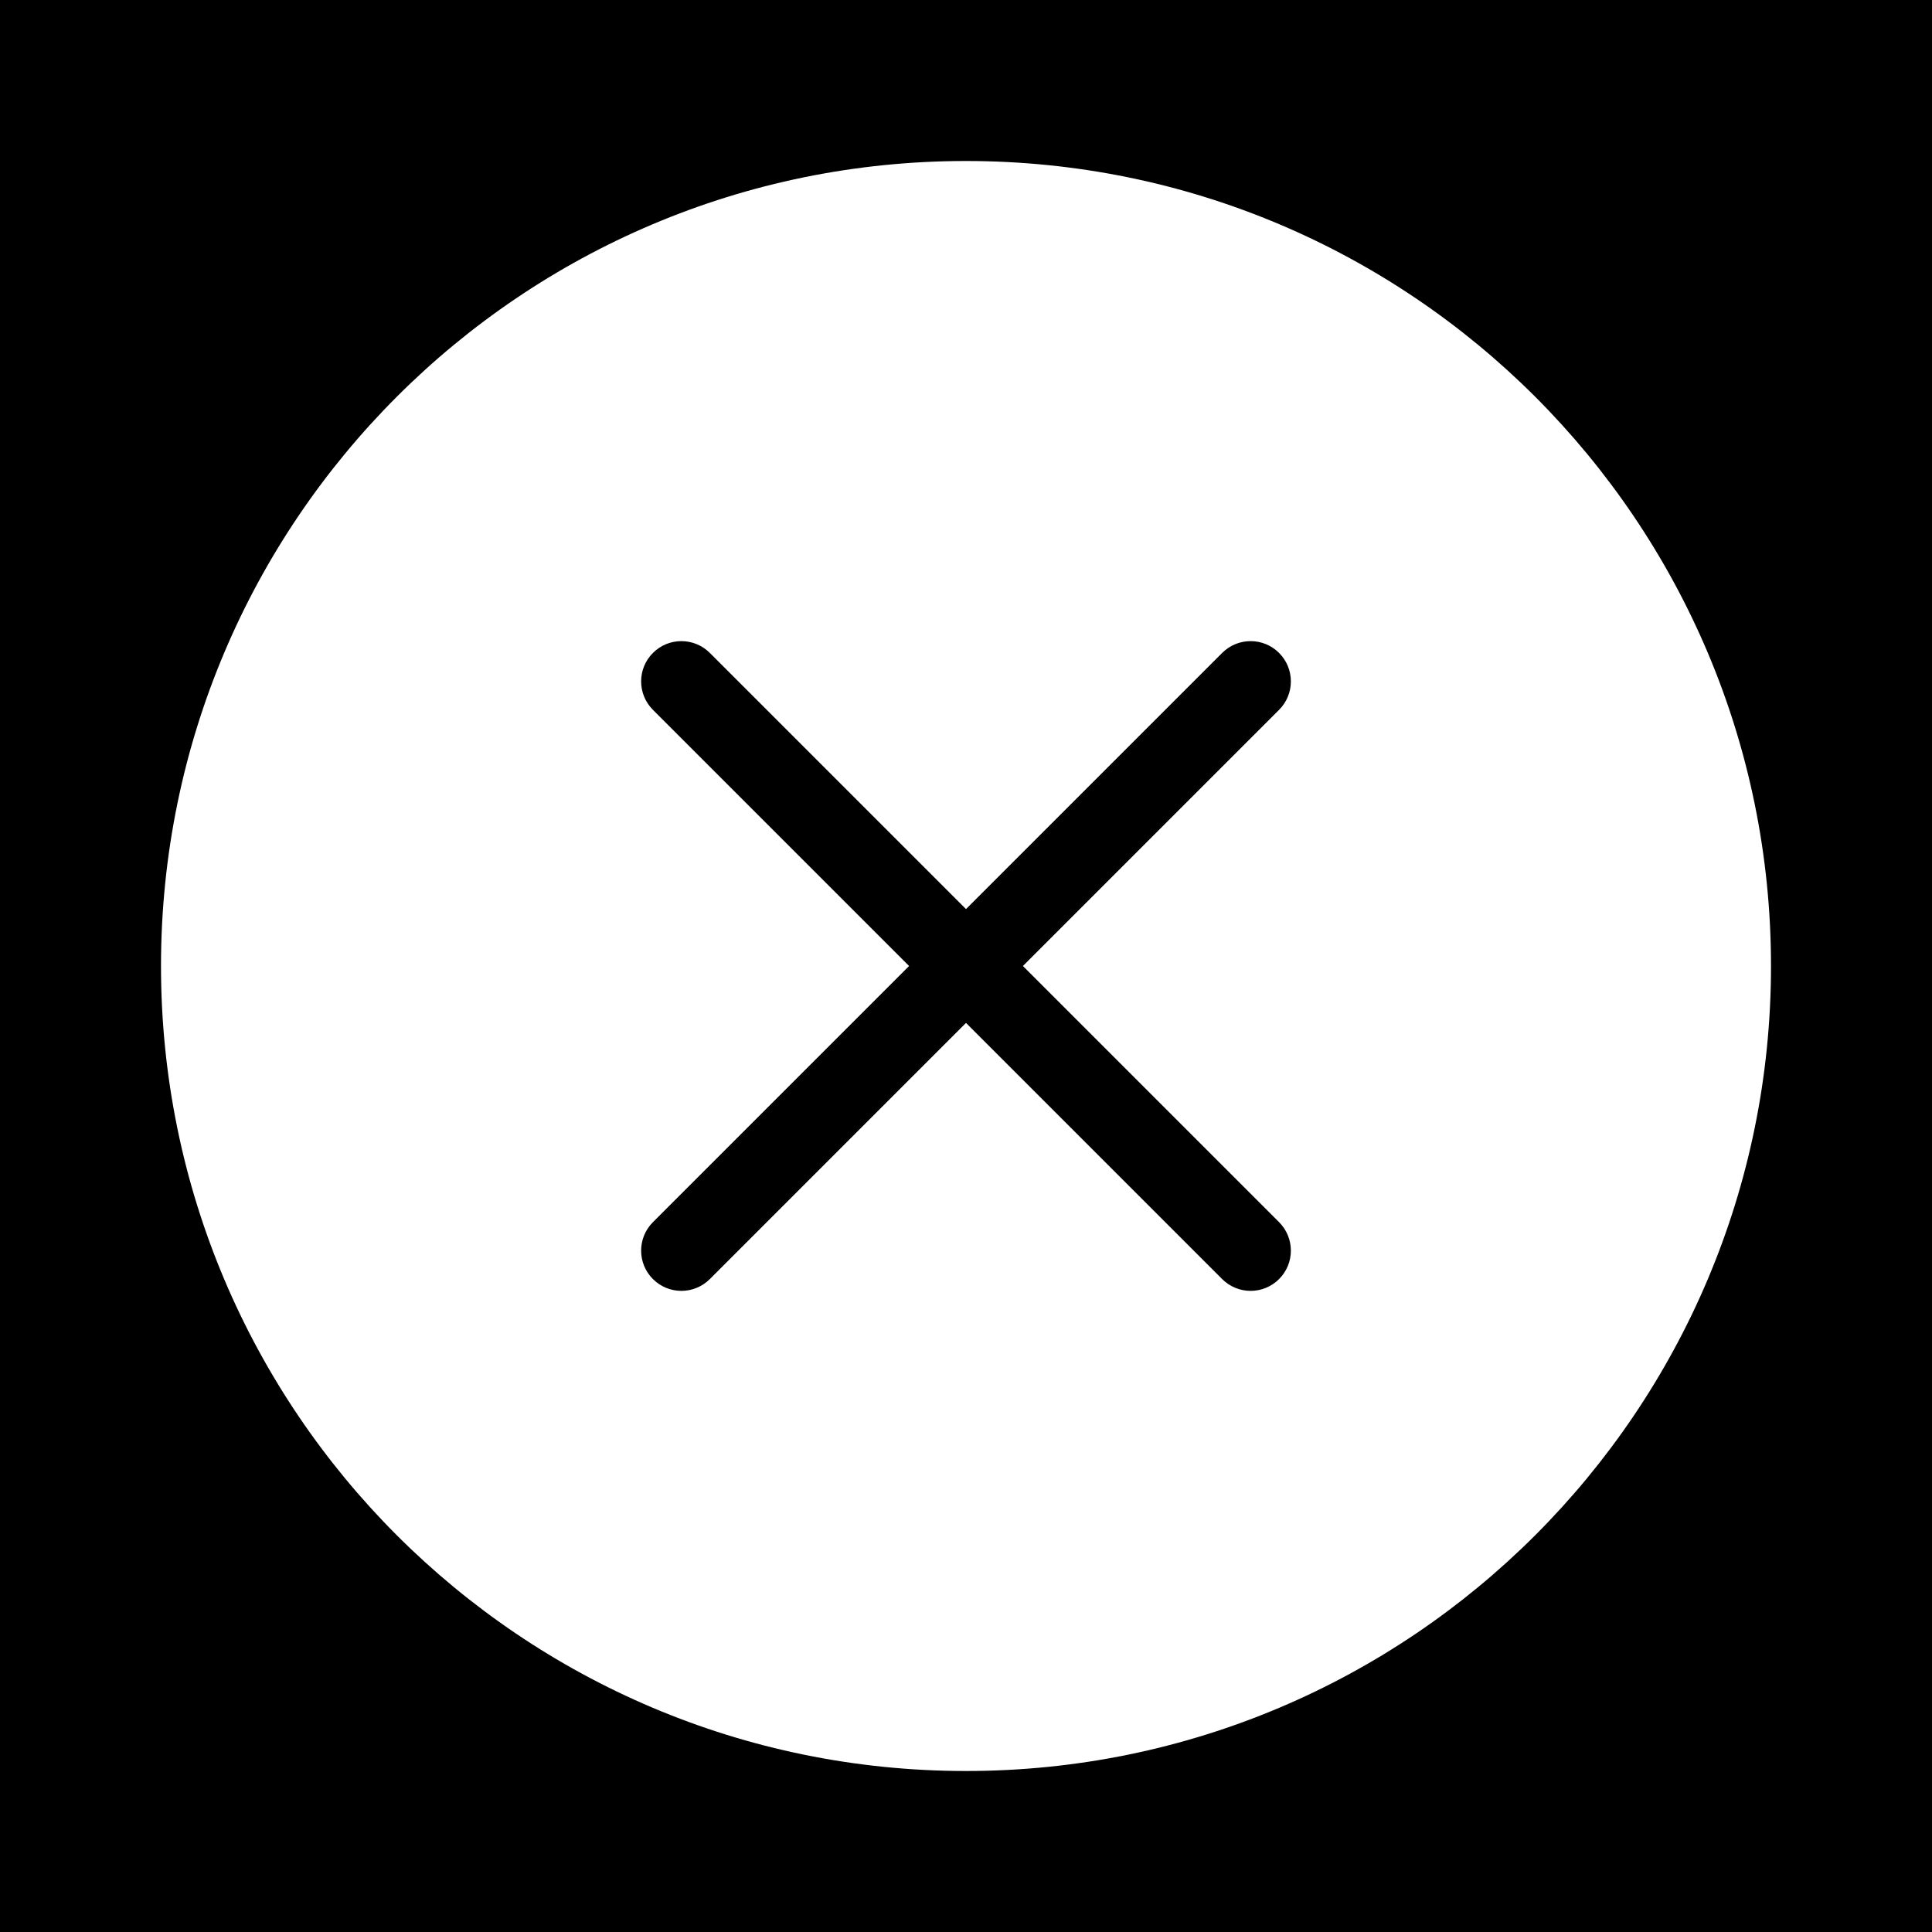 <svg width="48" height="48" viewBox="0 0 48 48" fill="none" xmlns="http://www.w3.org/2000/svg">
<g clip-path="url(#clip0_2038_5261)">
<path fill-rule="evenodd" clip-rule="evenodd" d="M48 0H0V48H48V0ZM24 44C35.046 44 44 35.046 44 24C44 12.954 35.046 4 24 4C12.954 4 4 12.954 4 24C4 35.046 12.954 44 24 44ZM16.222 30.364C15.831 30.755 15.831 31.388 16.222 31.778C16.612 32.169 17.245 32.169 17.636 31.778L24 25.414L30.364 31.778C30.755 32.169 31.388 32.169 31.778 31.778C32.169 31.388 32.169 30.755 31.778 30.364L25.414 24L31.778 17.636C32.169 17.246 32.169 16.612 31.778 16.222C31.388 15.831 30.755 15.831 30.364 16.222L24 22.586L17.636 16.222C17.245 15.831 16.612 15.831 16.222 16.222C15.831 16.612 15.831 17.245 16.222 17.636L22.586 24L16.222 30.364Z" fill="black"/>
</g>
<defs>
<clipPath id="clip0_2038_5261">
<rect width="48" height="48" fill="white"/>
</clipPath>
</defs>
</svg>

